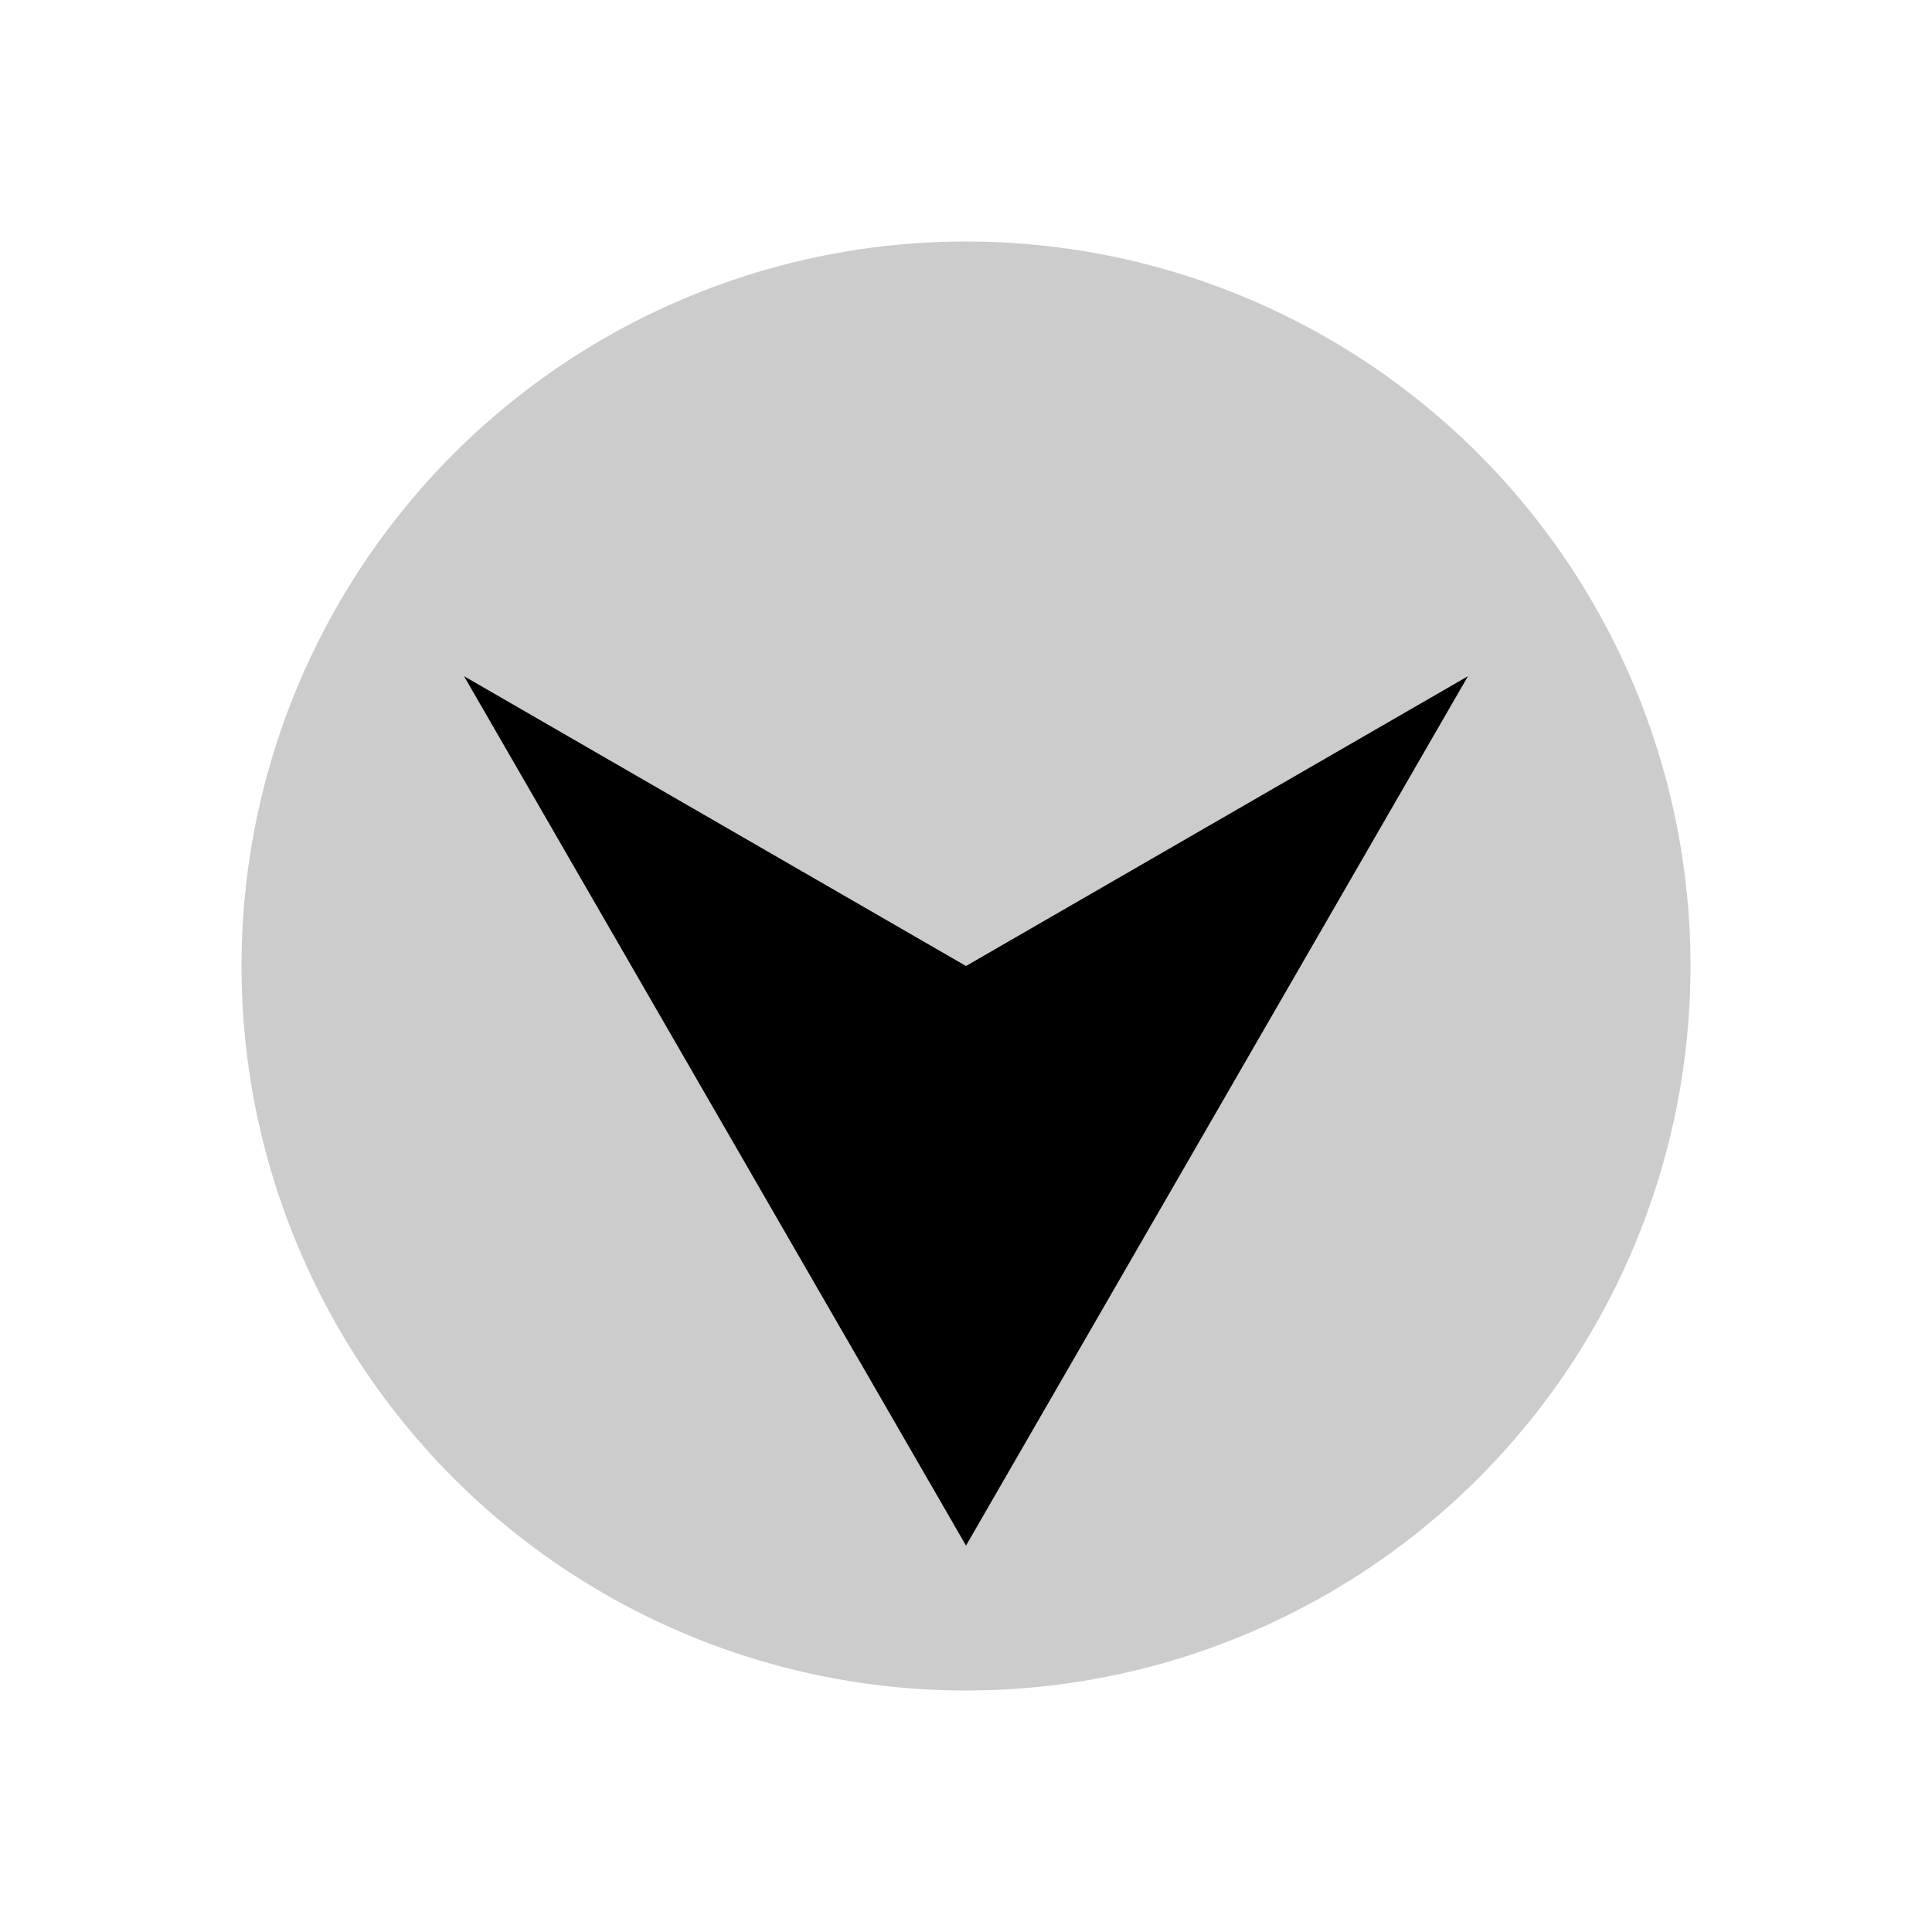 <svg xmlns="http://www.w3.org/2000/svg" viewBox="0 0 160 160"><circle cx="80" cy="80" r="60" style="opacity:.2;fill:#000;fill-opacity:1;stroke-width:2.01"/><path d="M38.43 56 80 80l41.57-24L80 128Z" style="fill:#000;stroke-width:1.998"/></svg>